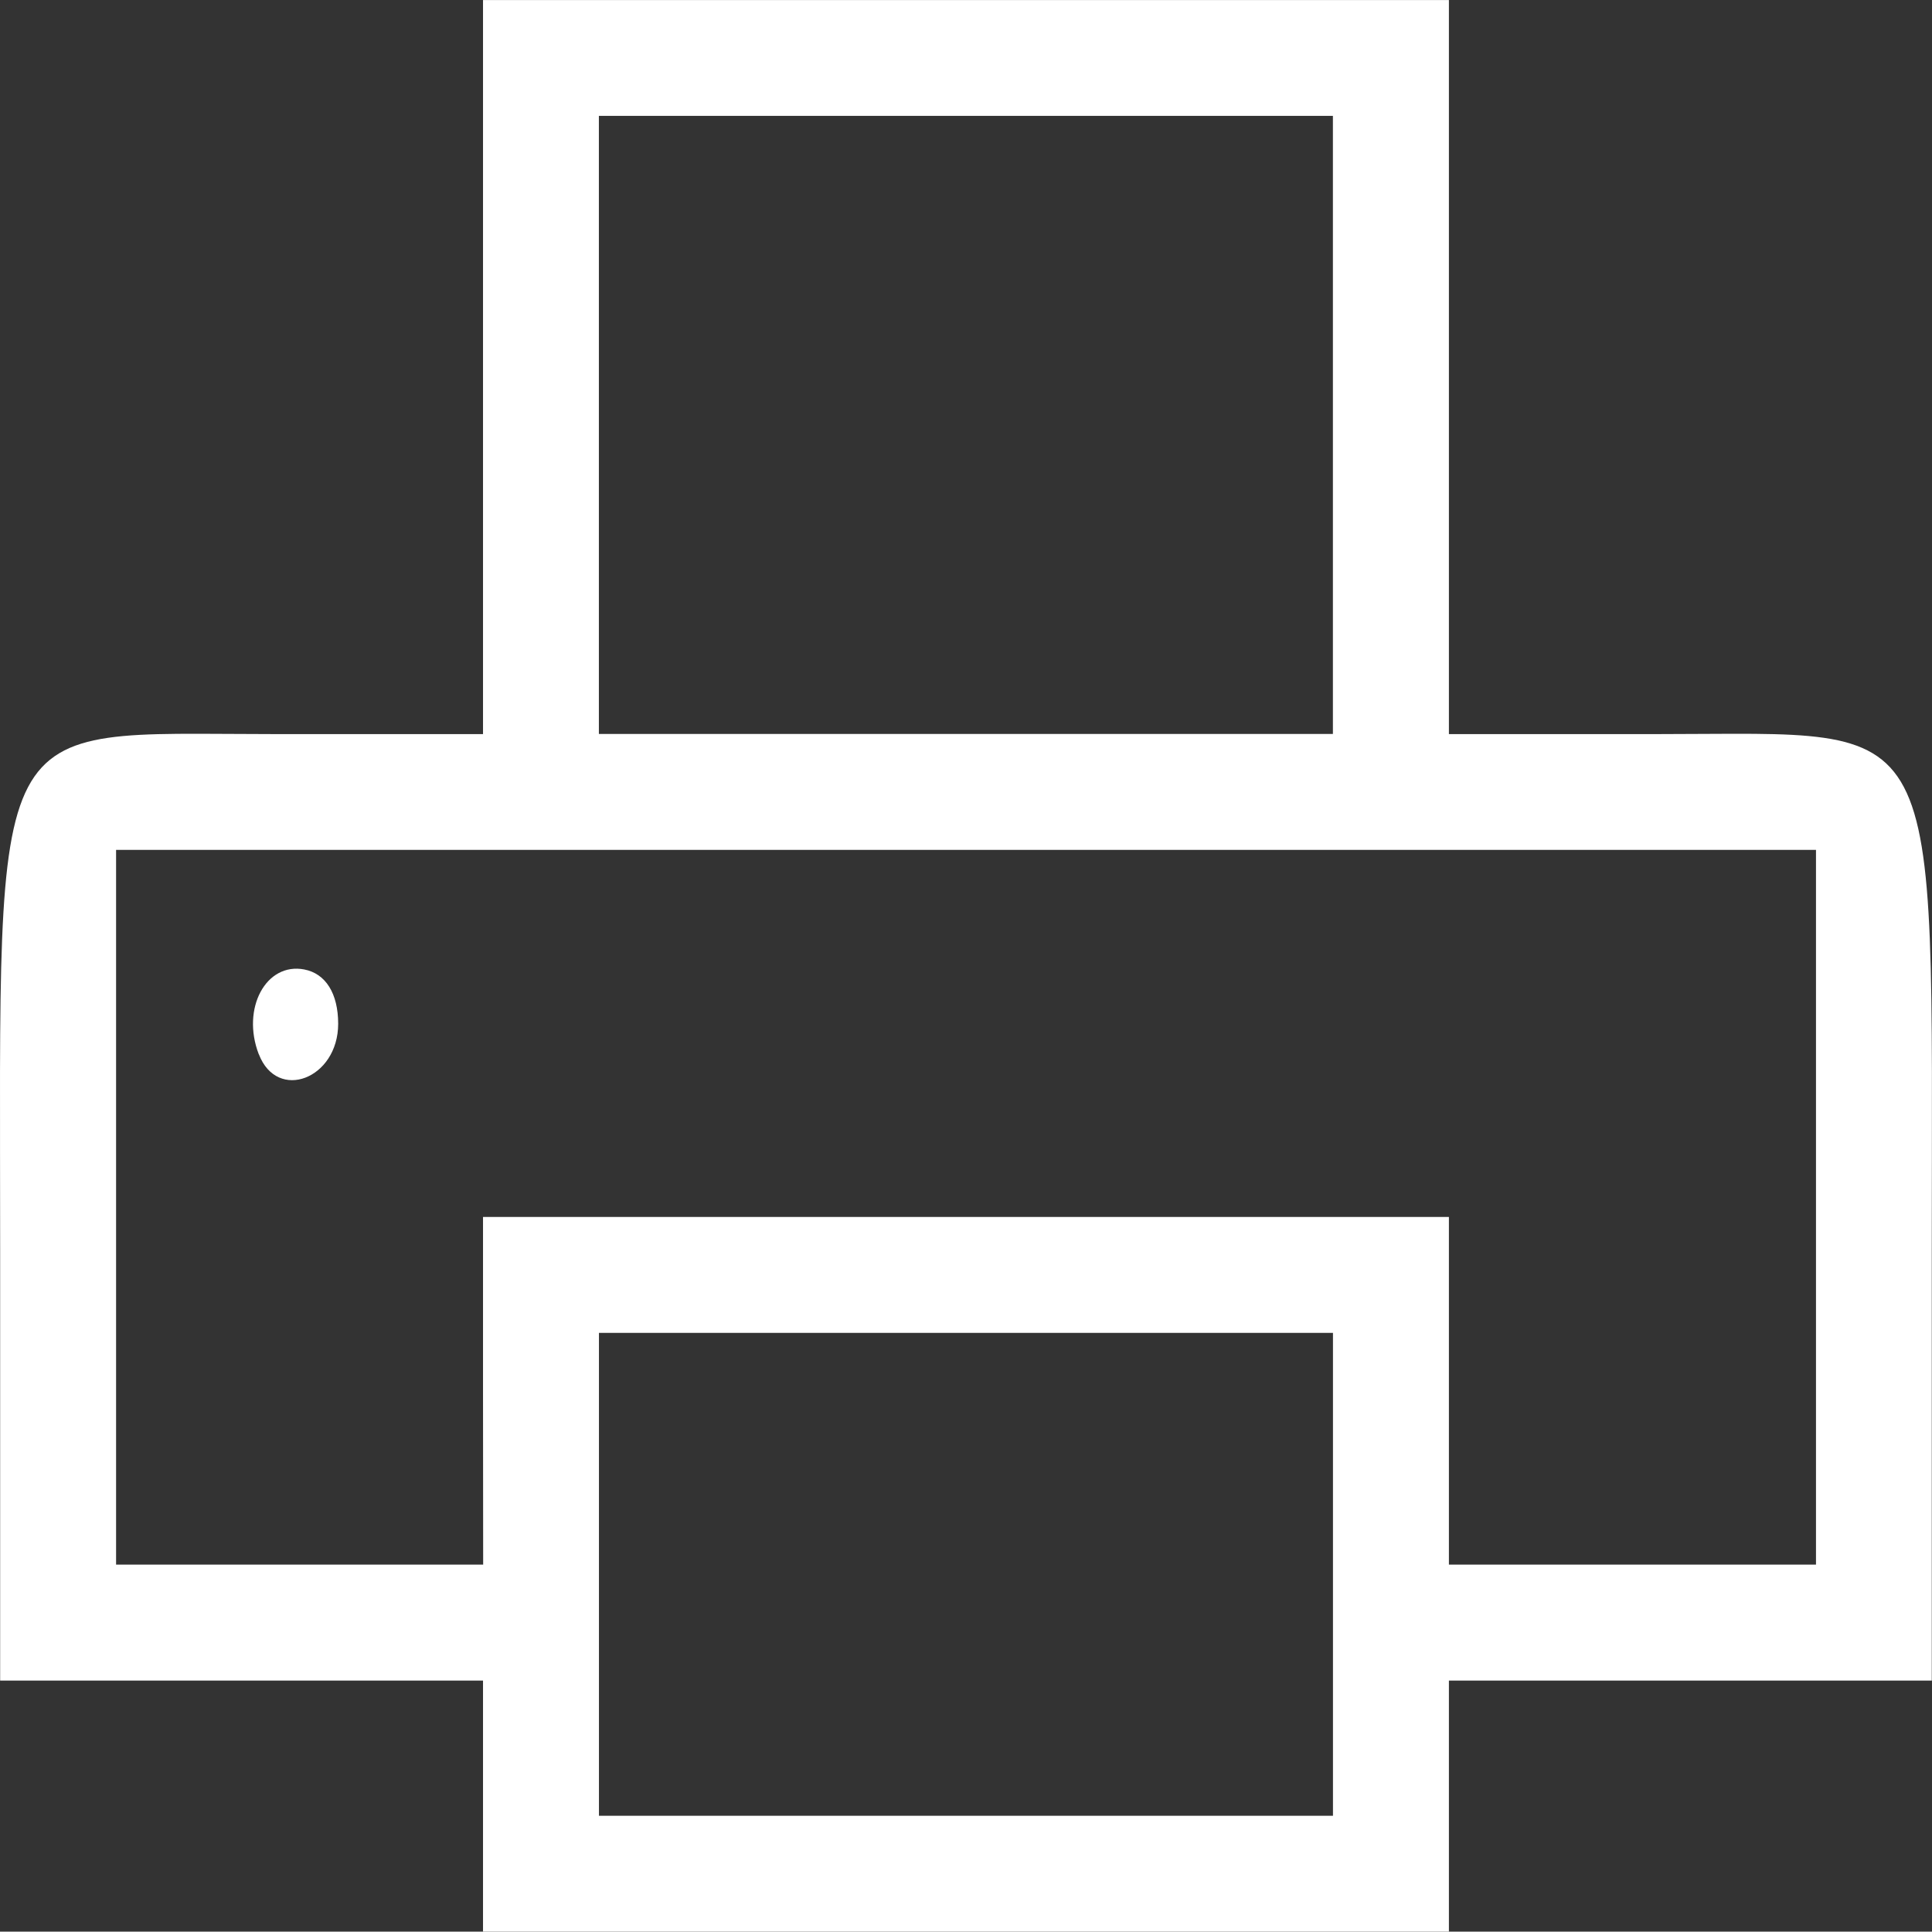 <?xml version="1.0" encoding="UTF-8" standalone="no"?>
<svg
   xmlns:dc="http://purl.org/dc/elements/1.1/"
   xmlns:cc="http://creativecommons.org/ns#"
   xmlns:rdf="http://www.w3.org/1999/02/22-rdf-syntax-ns#"
   xmlns:svg="http://www.w3.org/2000/svg"
   xmlns="http://www.w3.org/2000/svg"
   id="svg7658"
   version="1.1"
   viewBox="0 0 26.463 26.458"
   height="26.458mm"
   width="26.463mm">
  <rect x="0" y="0" width="26.463" height="26.458" fill="#333333" stroke="none"/>
  <defs
     id="defs7652" />
  <g
     transform="translate(-338.287,-102.342)"
     id="layer1">
    <path
       id="path3248-2"
       d="m 344.903,127.081 v -1.72 h -3.307 -3.307 v -5.894 c 0,-7.49 -0.221,-7.07 3.719,-7.07 h 2.895 v -5.027 -5.027 h 6.615 6.615 v 5.027 5.027 h 2.895 c 3.94,0 3.719,-0.42 3.719,7.07 v 5.894 h -3.307 -3.307 v 1.72 1.72 h -6.615 -6.615 z m 11.642,-3.175 v -3.307 h -5.027 -5.027 v 3.307 3.307 h 5.027 5.027 z m -11.642,-2.514 v -2.381 h 6.615 6.615 v 2.381 2.381 h 2.514 2.514 v -4.895 -4.895 h -11.642 -11.642 v 4.895 4.895 h 2.514 2.514 z m -3.072,-4.611 c -0.241,-0.627 0.1,-1.261 0.624,-1.16 0.293,0.056 0.464,0.33 0.464,0.744 0,0.754 -0.835,1.074 -1.087,0.416 z m 14.713,-8.619 v -4.233 h -5.027 -5.027 v 4.233 4.233 h 5.027 5.027 z"
       style="fill:#ffffff;stroke-width:0.265" />
  </g>
</svg>
